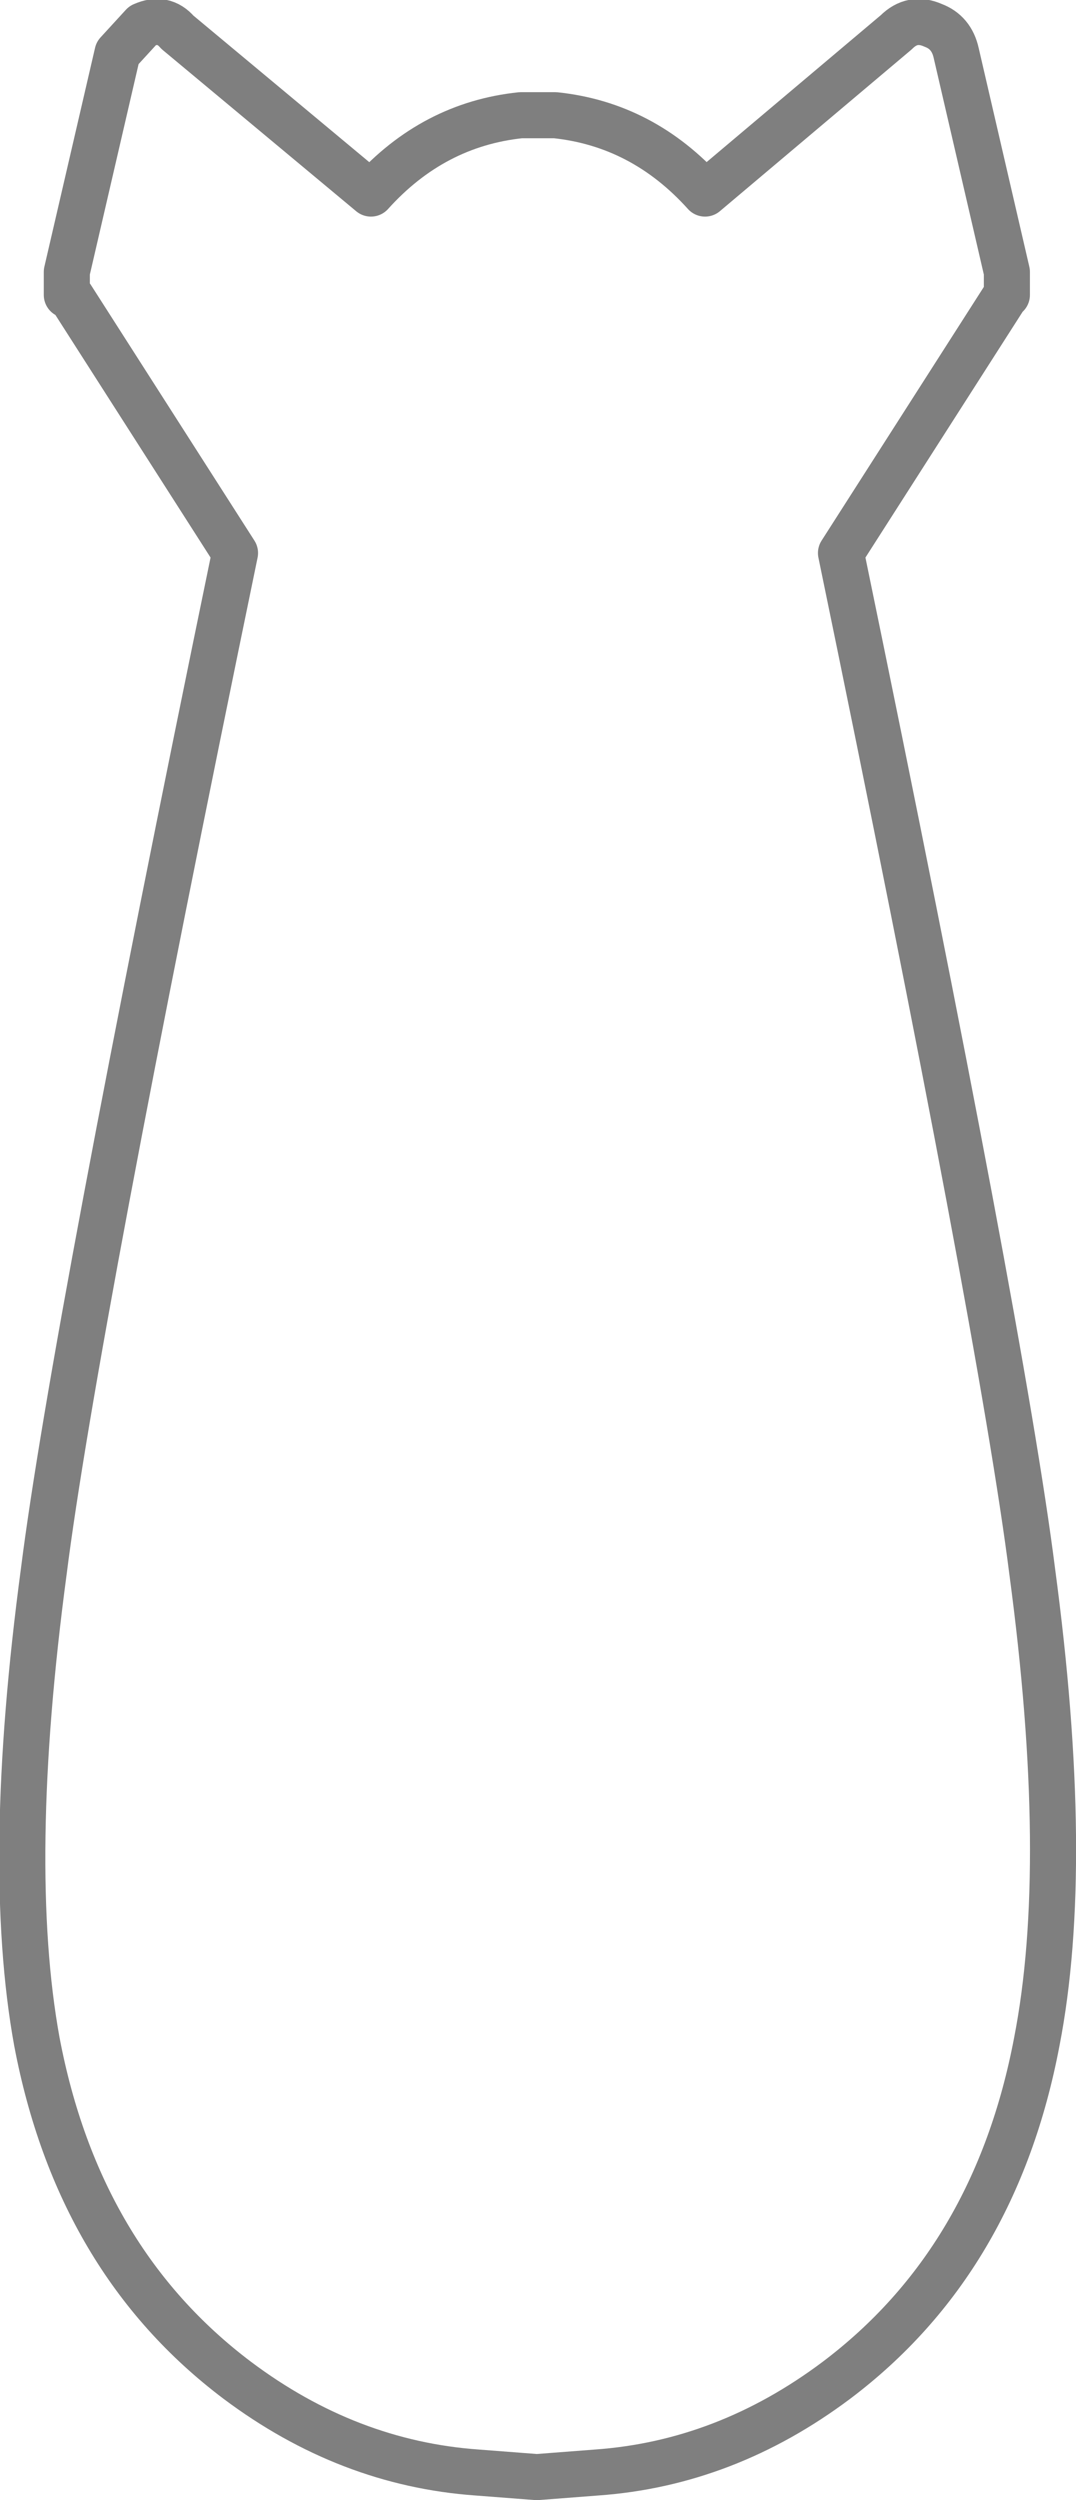 <?xml version="1.0" encoding="UTF-8" standalone="no"?>
<svg xmlns:xlink="http://www.w3.org/1999/xlink" height="54.25px" width="23.35px" xmlns="http://www.w3.org/2000/svg">
  <g transform="matrix(1.0, 0.0, 0.0, 1.0, -388.2, -196.9)">
    <path d="M408.45 197.45 Q408.0 197.25 407.65 197.6 L403.5 201.1 Q402.15 199.6 400.25 199.4 L399.85 199.4 399.5 199.4 Q397.6 199.6 396.25 201.1 L392.05 197.6 Q391.75 197.25 391.3 197.45 L390.75 198.05 389.65 202.8 389.65 203.3 389.75 203.35 393.3 208.9 Q389.8 225.85 389.15 231.0 388.3 237.35 389.0 241.2 389.9 245.95 393.35 248.55 395.75 250.35 398.55 250.55 L399.85 250.65 401.15 250.55 Q403.95 250.35 406.35 248.55 409.8 245.95 410.7 241.2 411.45 237.35 410.6 231.0 409.95 225.85 406.45 208.9 L410.0 203.35 410.05 203.3 410.05 202.8 408.95 198.05 Q408.85 197.6 408.45 197.45 Z" fill="none" stroke="#000000" stroke-linecap="round" stroke-linejoin="round" stroke-opacity="0.502" stroke-width="1.0"/>
  </g>
</svg>
